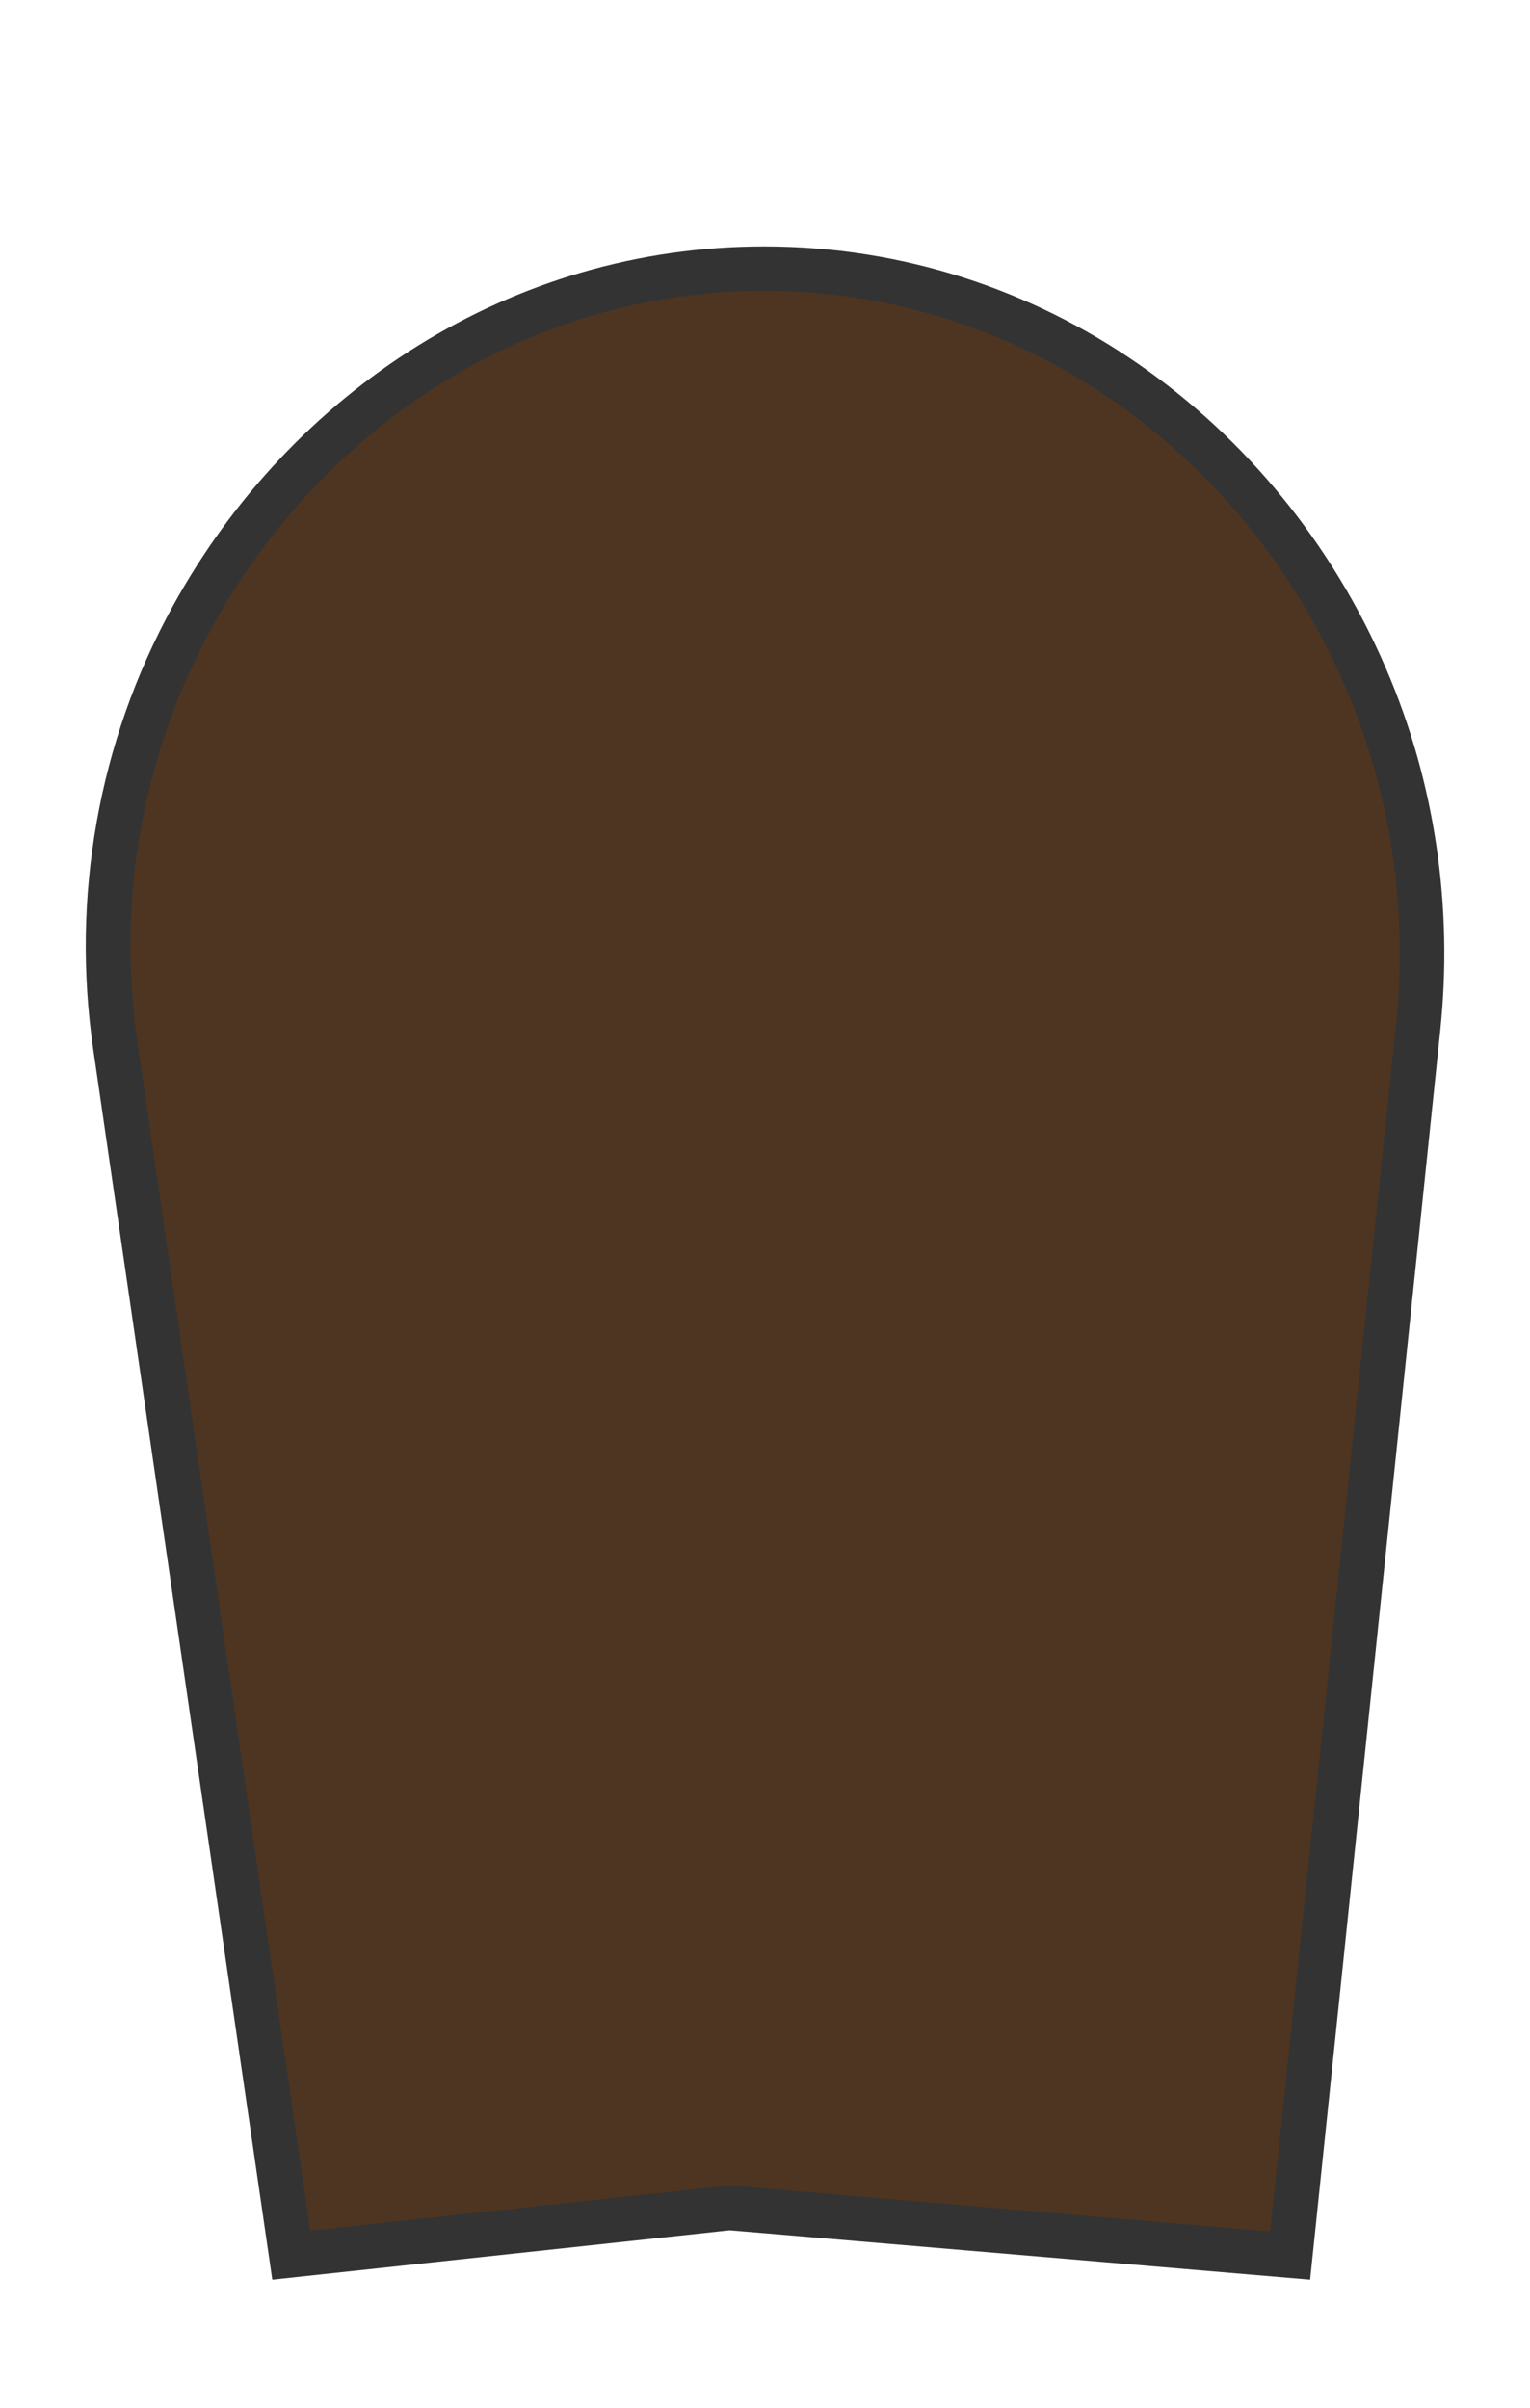 <svg width="899" height="1415" xmlns="http://www.w3.org/2000/svg"><g fill="none" fill-rule="evenodd"><path d="M27 130.2h845.2v724.5H27z"/><g fill-rule="nonzero"><path d="M428.6 1297.4l-257.5 27.8L67.8 614.7c-6.3-43.3-5.6-86.9 2-129.6 7.7-43.1 22.2-84.4 43.3-122.8 33.6-61.1 81.8-112.4 139.5-148.2 59.3-36.8 127.2-56.3 196.4-56.3 75.8 0 149.2 23.1 212.3 66.7 61.6 42.6 110.4 102.5 140.9 173.1 27.7 64.1 38.5 135.4 31.1 206.2l-75.2 721.6-329.5-28z" fill="#4E3521"/><path d="M449 170.9c73.1 0 143.9 22.3 204.8 64.4 59.6 41.2 106.8 99.2 136.3 167.5 26.9 62.1 37.3 131.1 30.1 199.7l-73.9 708.8-315.3-26.9-2.5-.2-2.5.3-243.7 26.3-101.5-698c-6.1-41.9-5.5-84.1 1.9-125.4 7.4-41.7 21.5-81.7 41.9-118.8 32.5-59.2 79.2-108.7 134.9-143.4 28.1-17.5 58.3-31 89.7-40.1 32.4-9.4 65.9-14.2 99.8-14.2zm0-26.1c-148.4 0-278 85-347.4 211.3-44 80-59.8 171.3-46.8 260.6L160 1339.6l268.8-29 341 29 76.5-734.4c7.5-72.3-3-145.5-32.1-212.8C751 246.3 611.3 144.8 449 144.8z" fill="#333"/></g></g></svg>